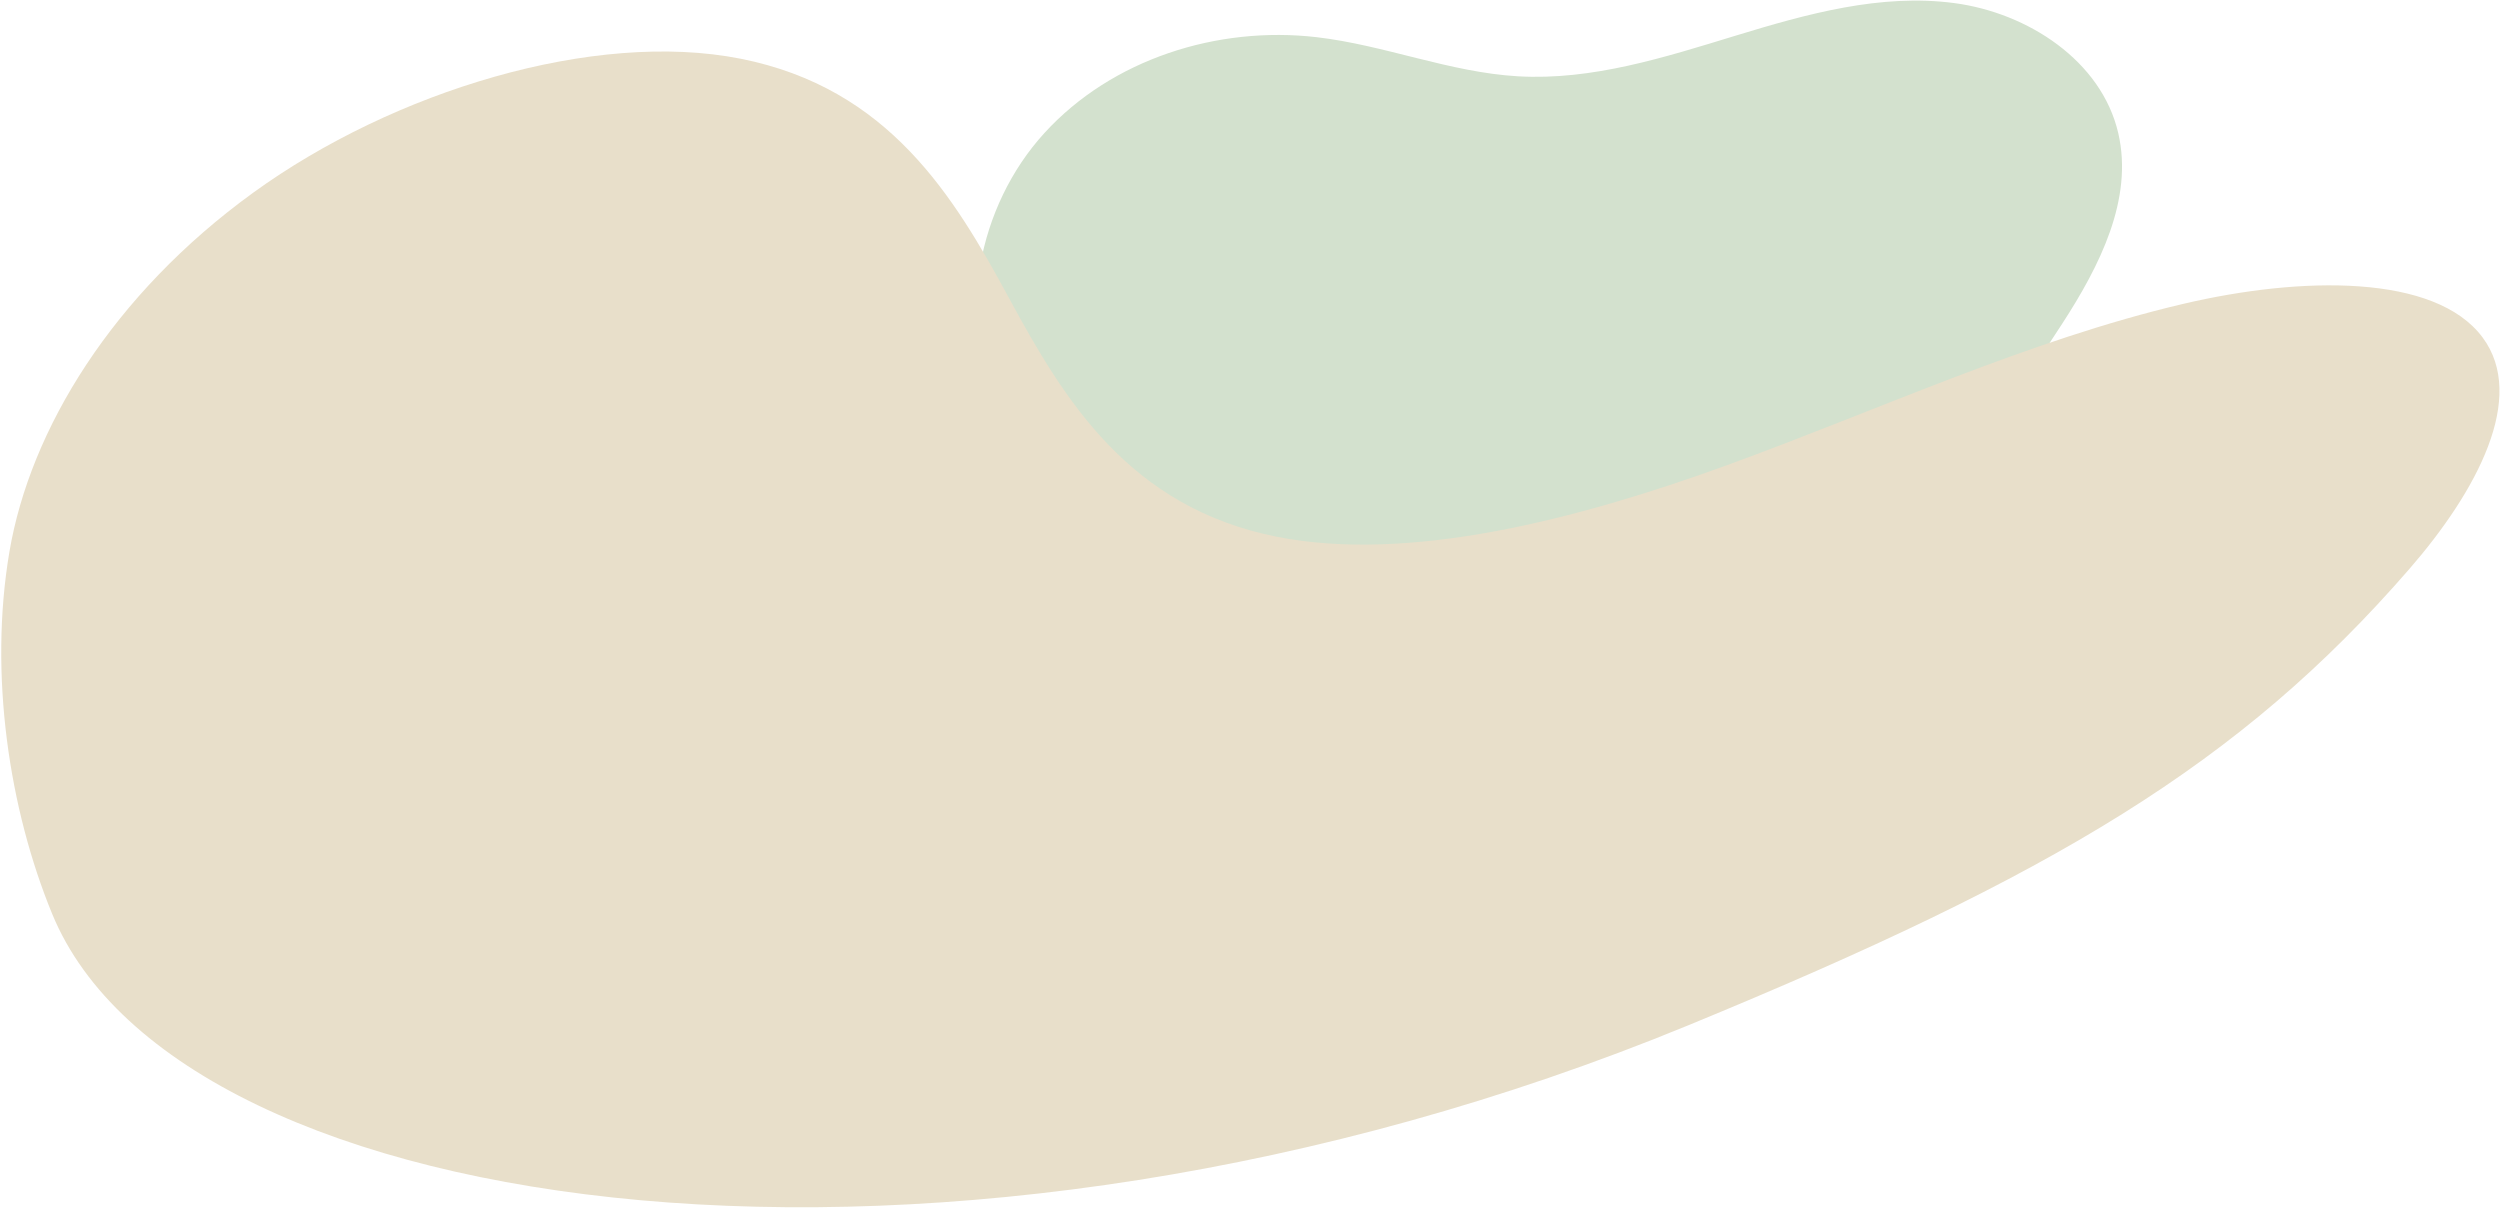 <svg width="652" height="315" viewBox="0 0 652 315" fill="none" xmlns="http://www.w3.org/2000/svg">
<path d="M272.421 34.652C289.977 15.435 317.509 6.687 343.365 9.695C361.105 11.759 378.069 18.867 395.9 19.901C415.233 21.02 434.164 14.948 452.683 9.29C471.202 3.632 490.485 -1.74 509.68 0.805C528.876 3.351 548.072 15.861 552.444 34.726C556.446 51.982 547.535 69.435 537.901 84.303C528.266 99.165 517.209 114.432 516.298 132.124C515.738 143.043 519.176 153.944 518.038 164.818C516.407 180.431 505.364 193.827 492.043 202.135C466.401 218.124 433.809 215.152 404.559 207.565C328.179 187.756 273.706 140.005 259.702 107.238C249.471 83.302 254.862 53.868 272.421 34.652Z" fill="#D3E1CE"/>
<path d="M440.249 267.42C535.597 228.208 584.158 199.306 628.385 148.362C645.909 128.176 659.119 103.65 647.439 87.978C635.102 71.424 600.232 71.997 569.339 79.261C529.032 88.738 490.048 106.877 450.443 121.303C410.837 135.728 367.206 146.752 333.097 140.004C294.382 132.345 277.445 104.131 263.108 77.663C248.771 51.196 231.844 22.979 193.136 15.311C155.053 7.766 102.698 23.697 66.057 50.236C29.416 76.775 7.87 111.966 2.455 143.915C-2.96 175.864 2.388 211.063 13.614 238.358C46.919 319.342 247.254 346.791 440.249 267.42Z" fill="#E8DFCA"/>
</svg>
